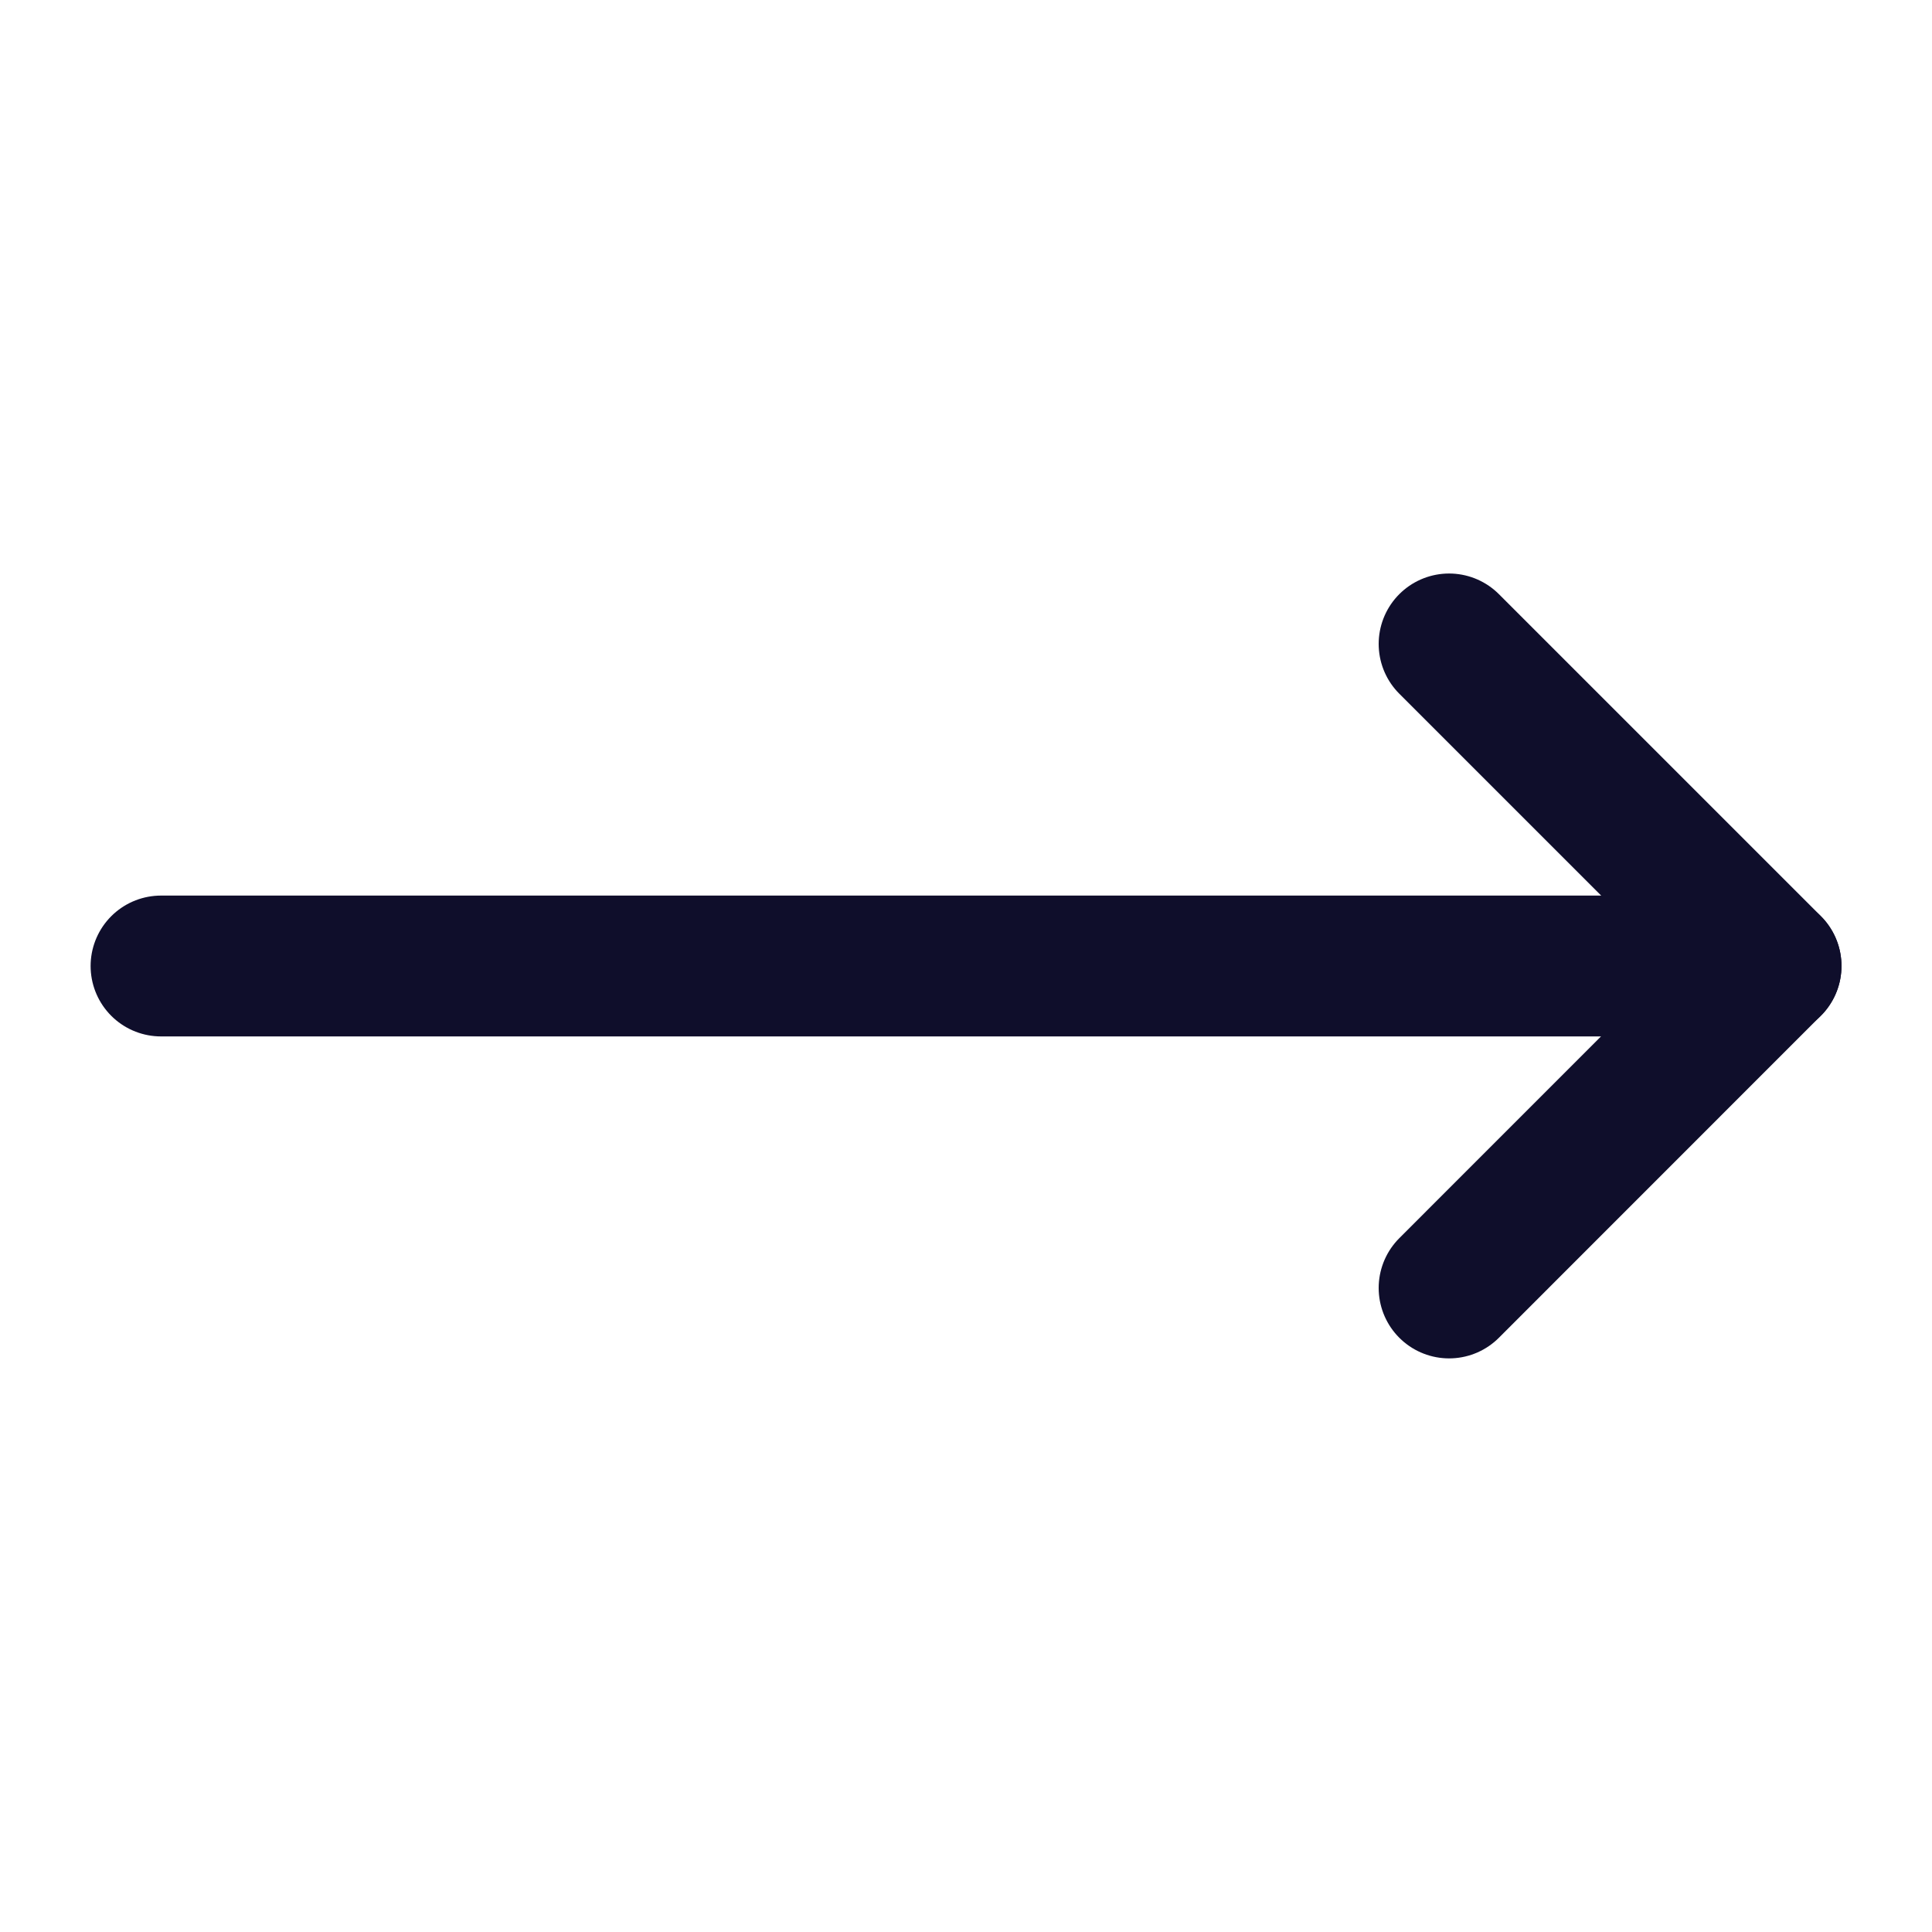 <svg width="20" height="20" viewBox="0 0 20 20" fill="none" xmlns="http://www.w3.org/2000/svg">
<path d="M15.001 6.666L18.334 9.999L15.001 13.333" stroke="#0F0E2B" stroke-width="1.458" stroke-linecap="round" stroke-linejoin="round"/>
<path d="M18.334 10H1.667" stroke="#0F0E2B" stroke-width="1.458" stroke-linecap="round" stroke-linejoin="round"/>
</svg>
